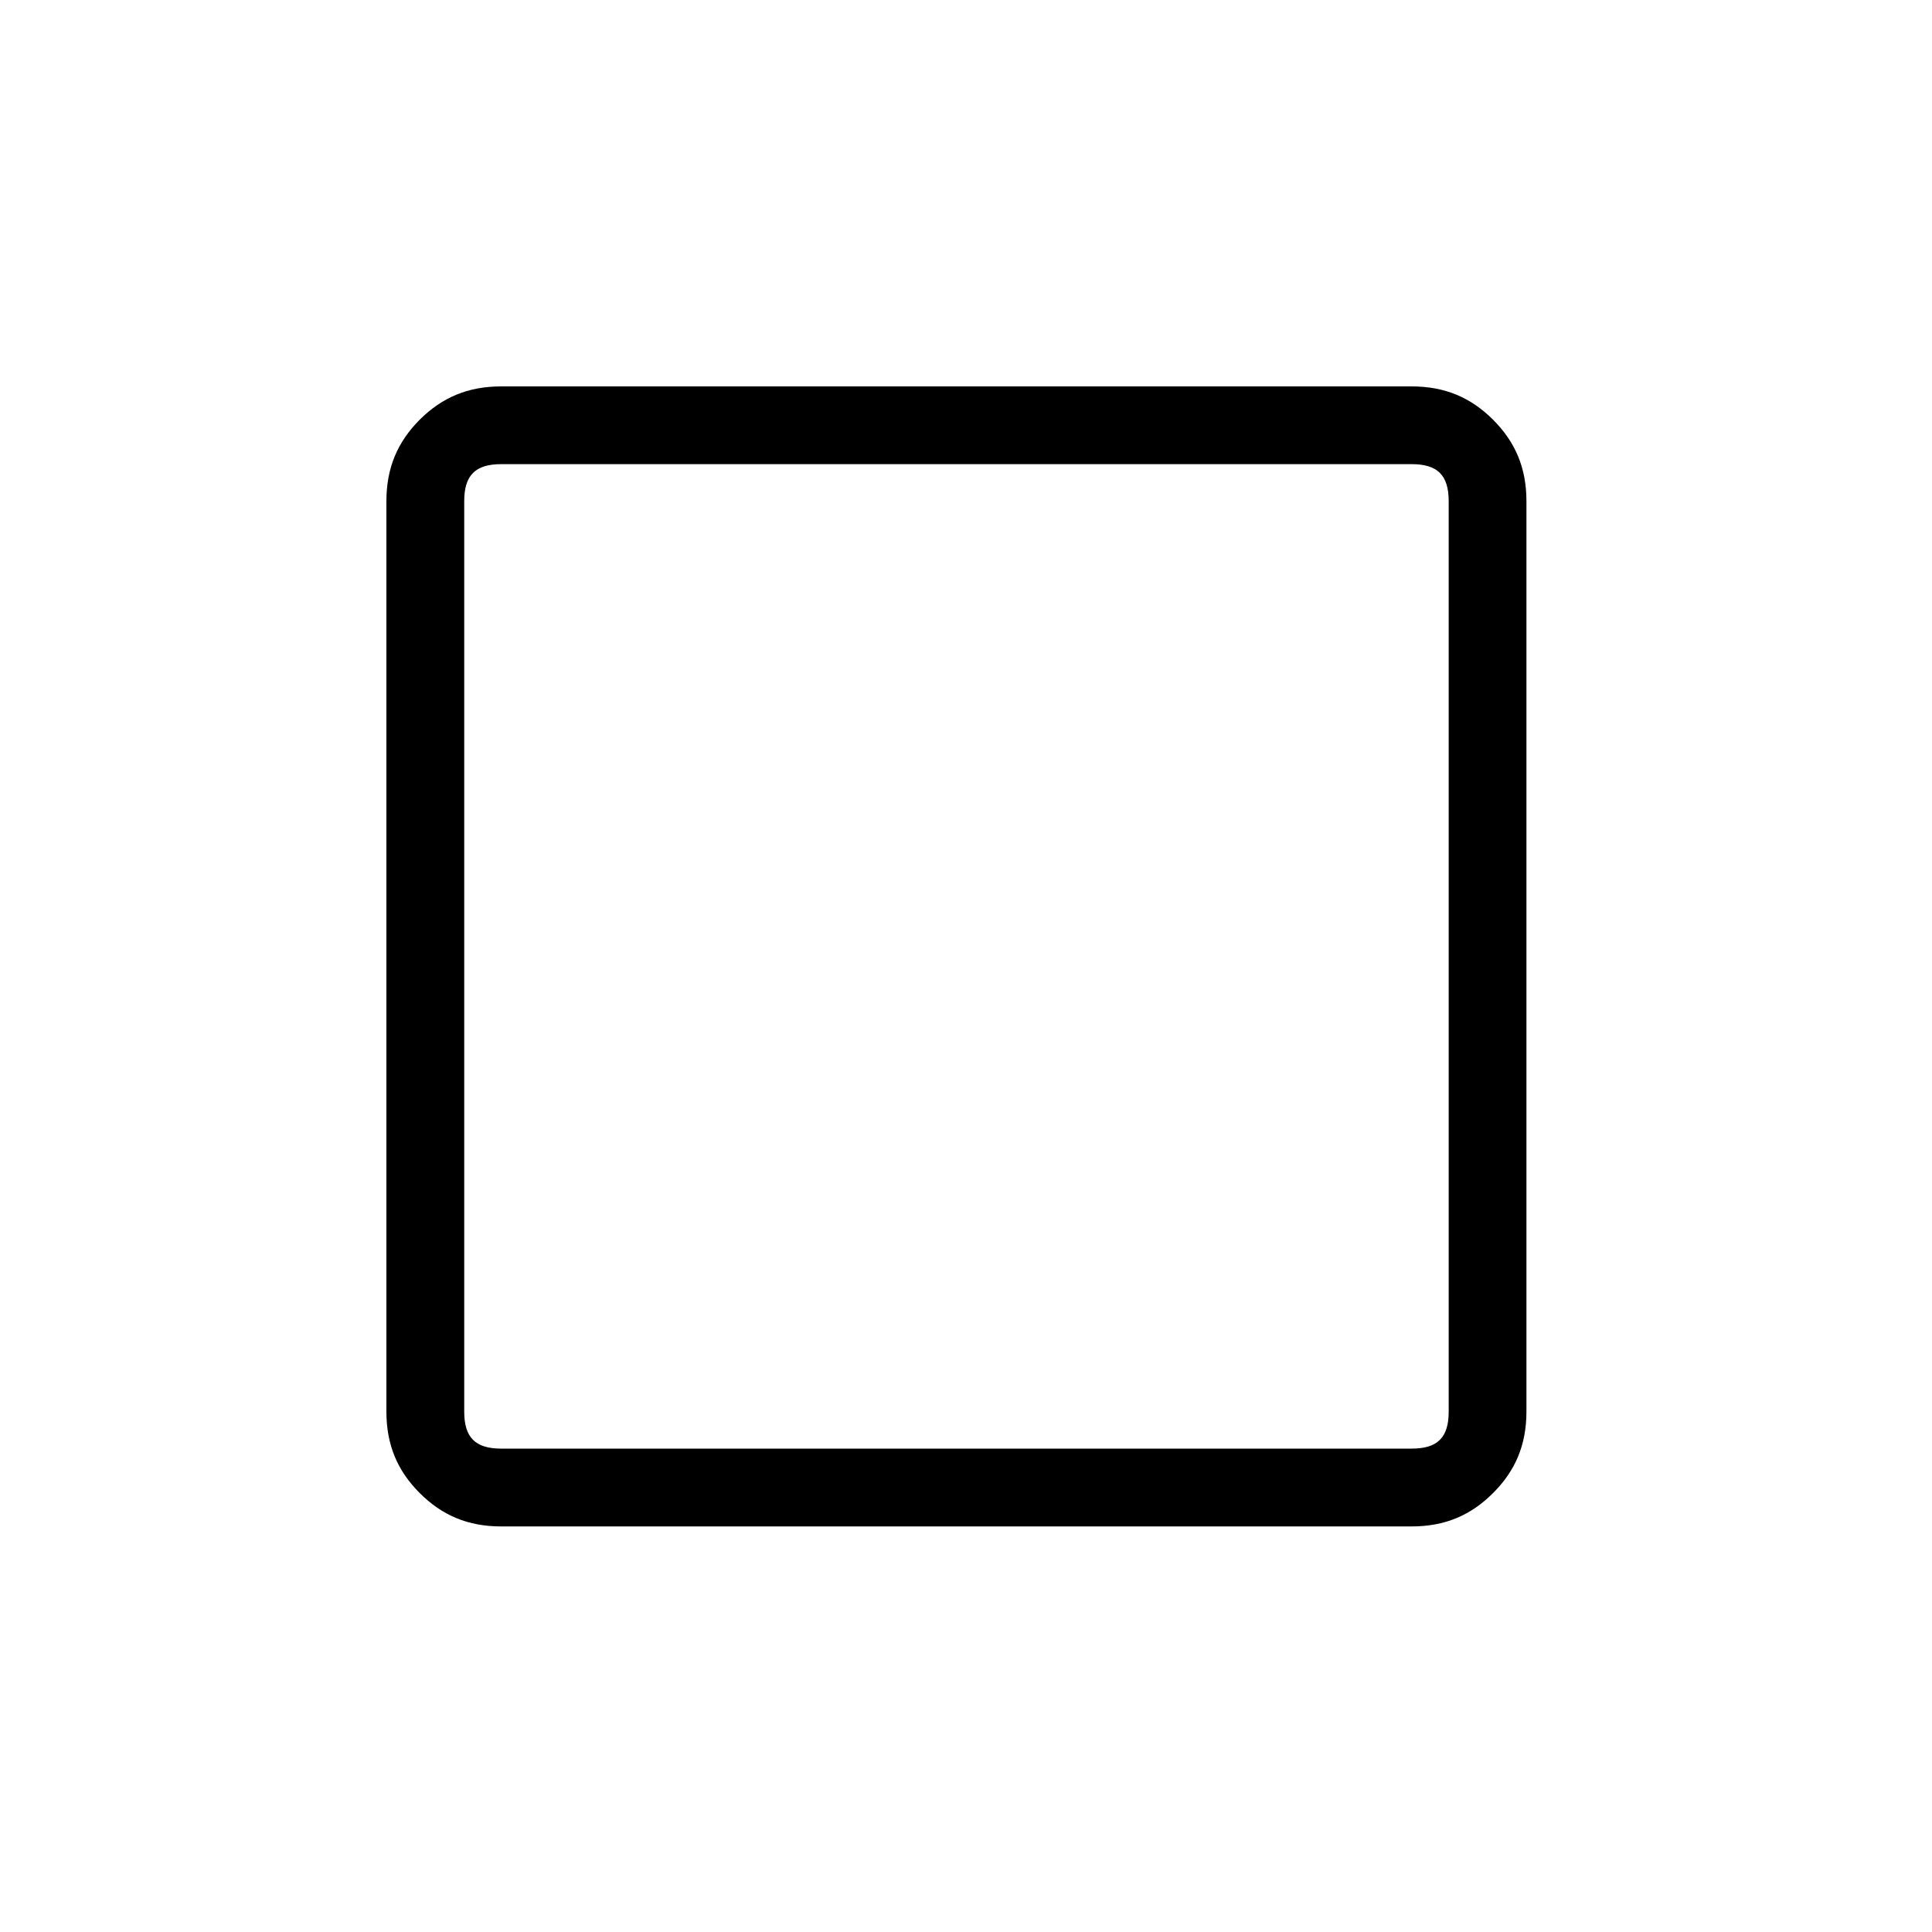 <svg xmlns="http://www.w3.org/2000/svg" viewBox="0 0 25 25" id="square">
  <path d="M6.485,5 C6.485,5 18.266,5 18.266,5 C18.698,5 19.033,5.144 19.32,5.431 C19.608,5.719 19.752,6.054 19.752,6.485 C19.752,6.485 19.752,6.485 19.752,6.485 C19.752,6.485 19.752,18.266 19.752,18.266 C19.752,18.698 19.608,19.033 19.32,19.32 C19.033,19.608 18.698,19.752 18.266,19.752 C18.266,19.752 18.266,19.752 18.266,19.752 C18.266,19.752 6.485,19.752 6.485,19.752 C6.054,19.752 5.719,19.608 5.431,19.32 C5.144,19.033 5,18.698 5,18.266 C5,18.266 5,18.266 5,18.266 C5,18.266 5,6.485 5,6.485 C5,6.054 5.144,5.719 5.431,5.431 C5.719,5.144 6.054,5 6.485,5 C6.485,5 6.485,5 6.485,5 Z M18.746,18.266 C18.746,18.266 18.746,18.266 18.746,18.266 C18.746,18.266 18.746,6.485 18.746,6.485 C18.746,6.15 18.602,6.006 18.267,6.006 C18.267,6.006 18.267,6.006 18.267,6.006 C18.267,6.006 6.486,6.006 6.486,6.006 C6.151,6.006 6.007,6.15 6.007,6.485 C6.007,6.485 6.007,6.485 6.007,6.485 C6.007,6.485 6.007,18.266 6.007,18.266 C6.007,18.602 6.151,18.745 6.486,18.745 C6.486,18.745 6.486,18.745 6.486,18.745 C6.486,18.745 18.267,18.745 18.267,18.745 C18.602,18.745 18.746,18.602 18.746,18.266 Z"/>
  <title>Square</title>
</svg>